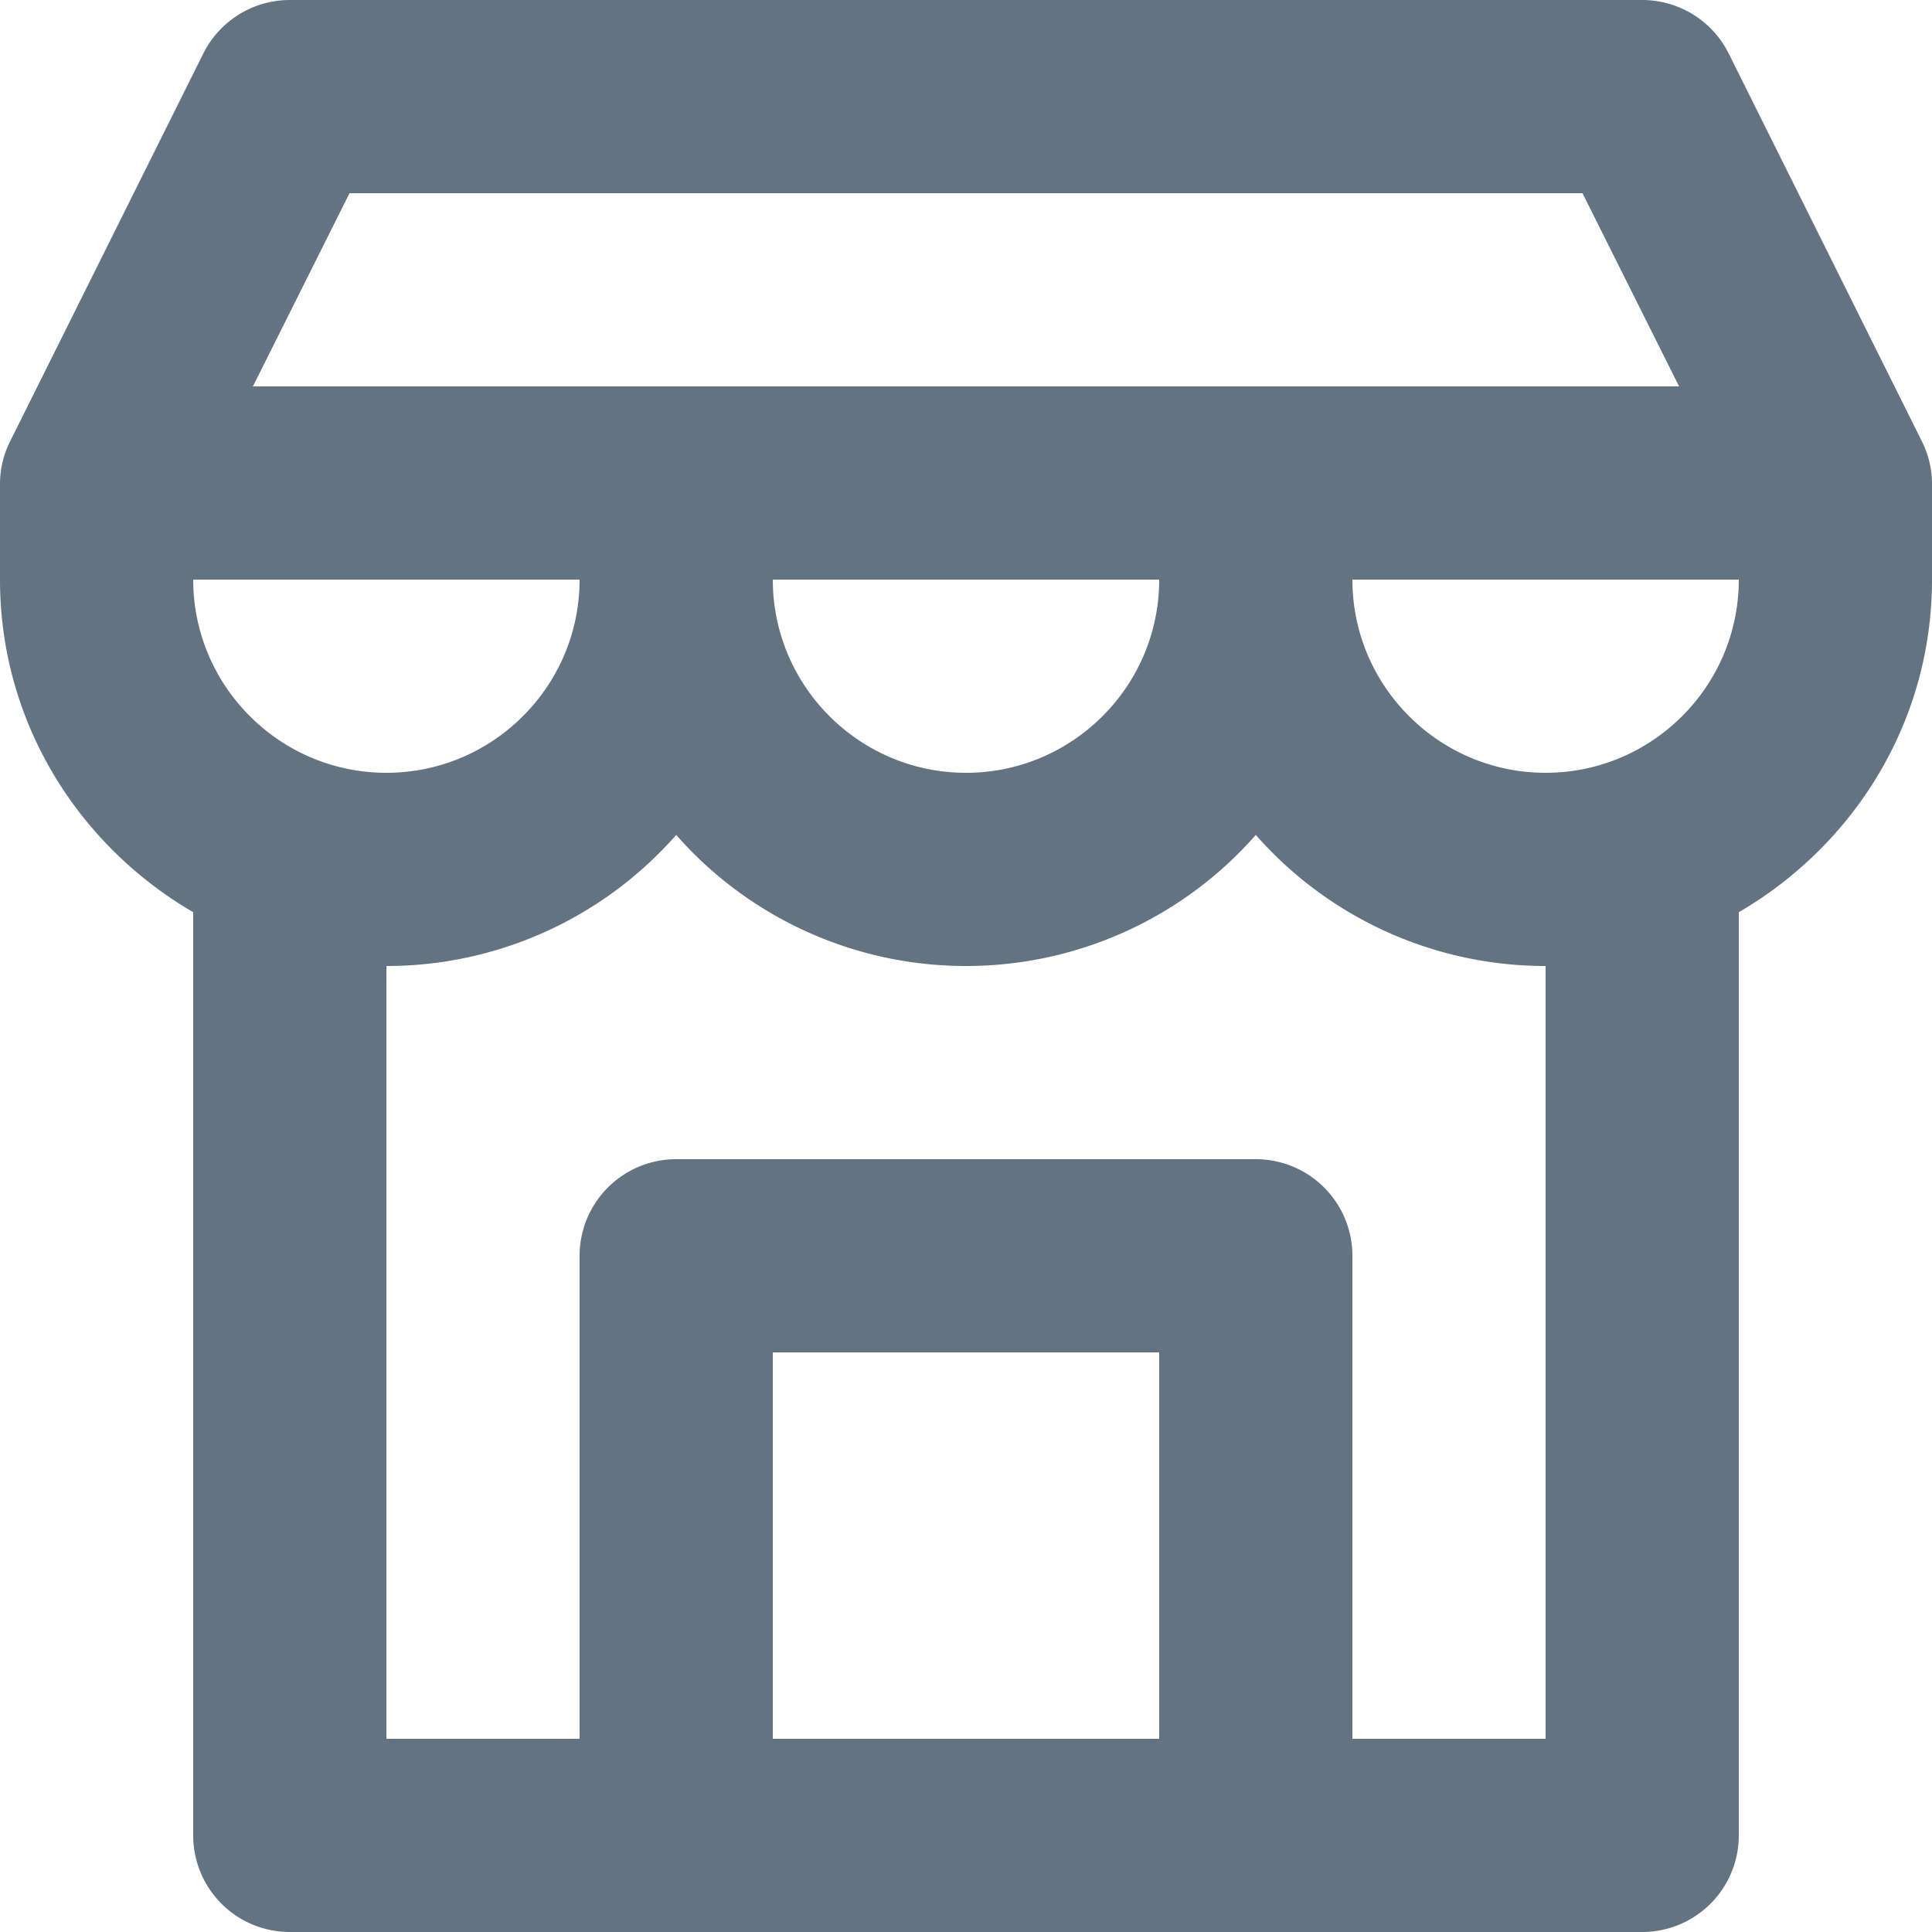 <svg xmlns="http://www.w3.org/2000/svg" viewBox="0 0 20 20"><path fill-rule="evenodd" fill="#637381" d="M17 20a1 1 0 0 0 1-1V9.443C19.19 8.75 20 7.475 20 6V5a.99.99 0 0 0-.099-.42L17.895.553A1.001 1.001 0 0 0 17 0H3c-.379 0-.725.214-.895.553L.099 4.58A.99.99 0 0 0 0 5v1c0 1.475.81 2.75 2 3.443V19a1 1 0 0 0 1 1h14zM16 8c-1.103 0-2-.897-2-2h4c0 1.103-.897 2-2 2zm0 10h-2v-5a1 1 0 0 0-1-1H7a1 1 0 0 0-1 1v5H4v-8a3.99 3.99 0 0 0 3-1.357A3.99 3.99 0 0 0 10 10a3.99 3.99 0 0 0 3-1.357A3.99 3.99 0 0 0 16 10v8zm-8 0h4v-4H8v4zM2 6h4c0 1.103-.897 2-2 2s-2-.897-2-2zm10 0c0 1.103-.897 2-2 2s-2-.897-2-2h4zM3.618 2h12.764l1 2H2.618l1-2z"/></svg>

